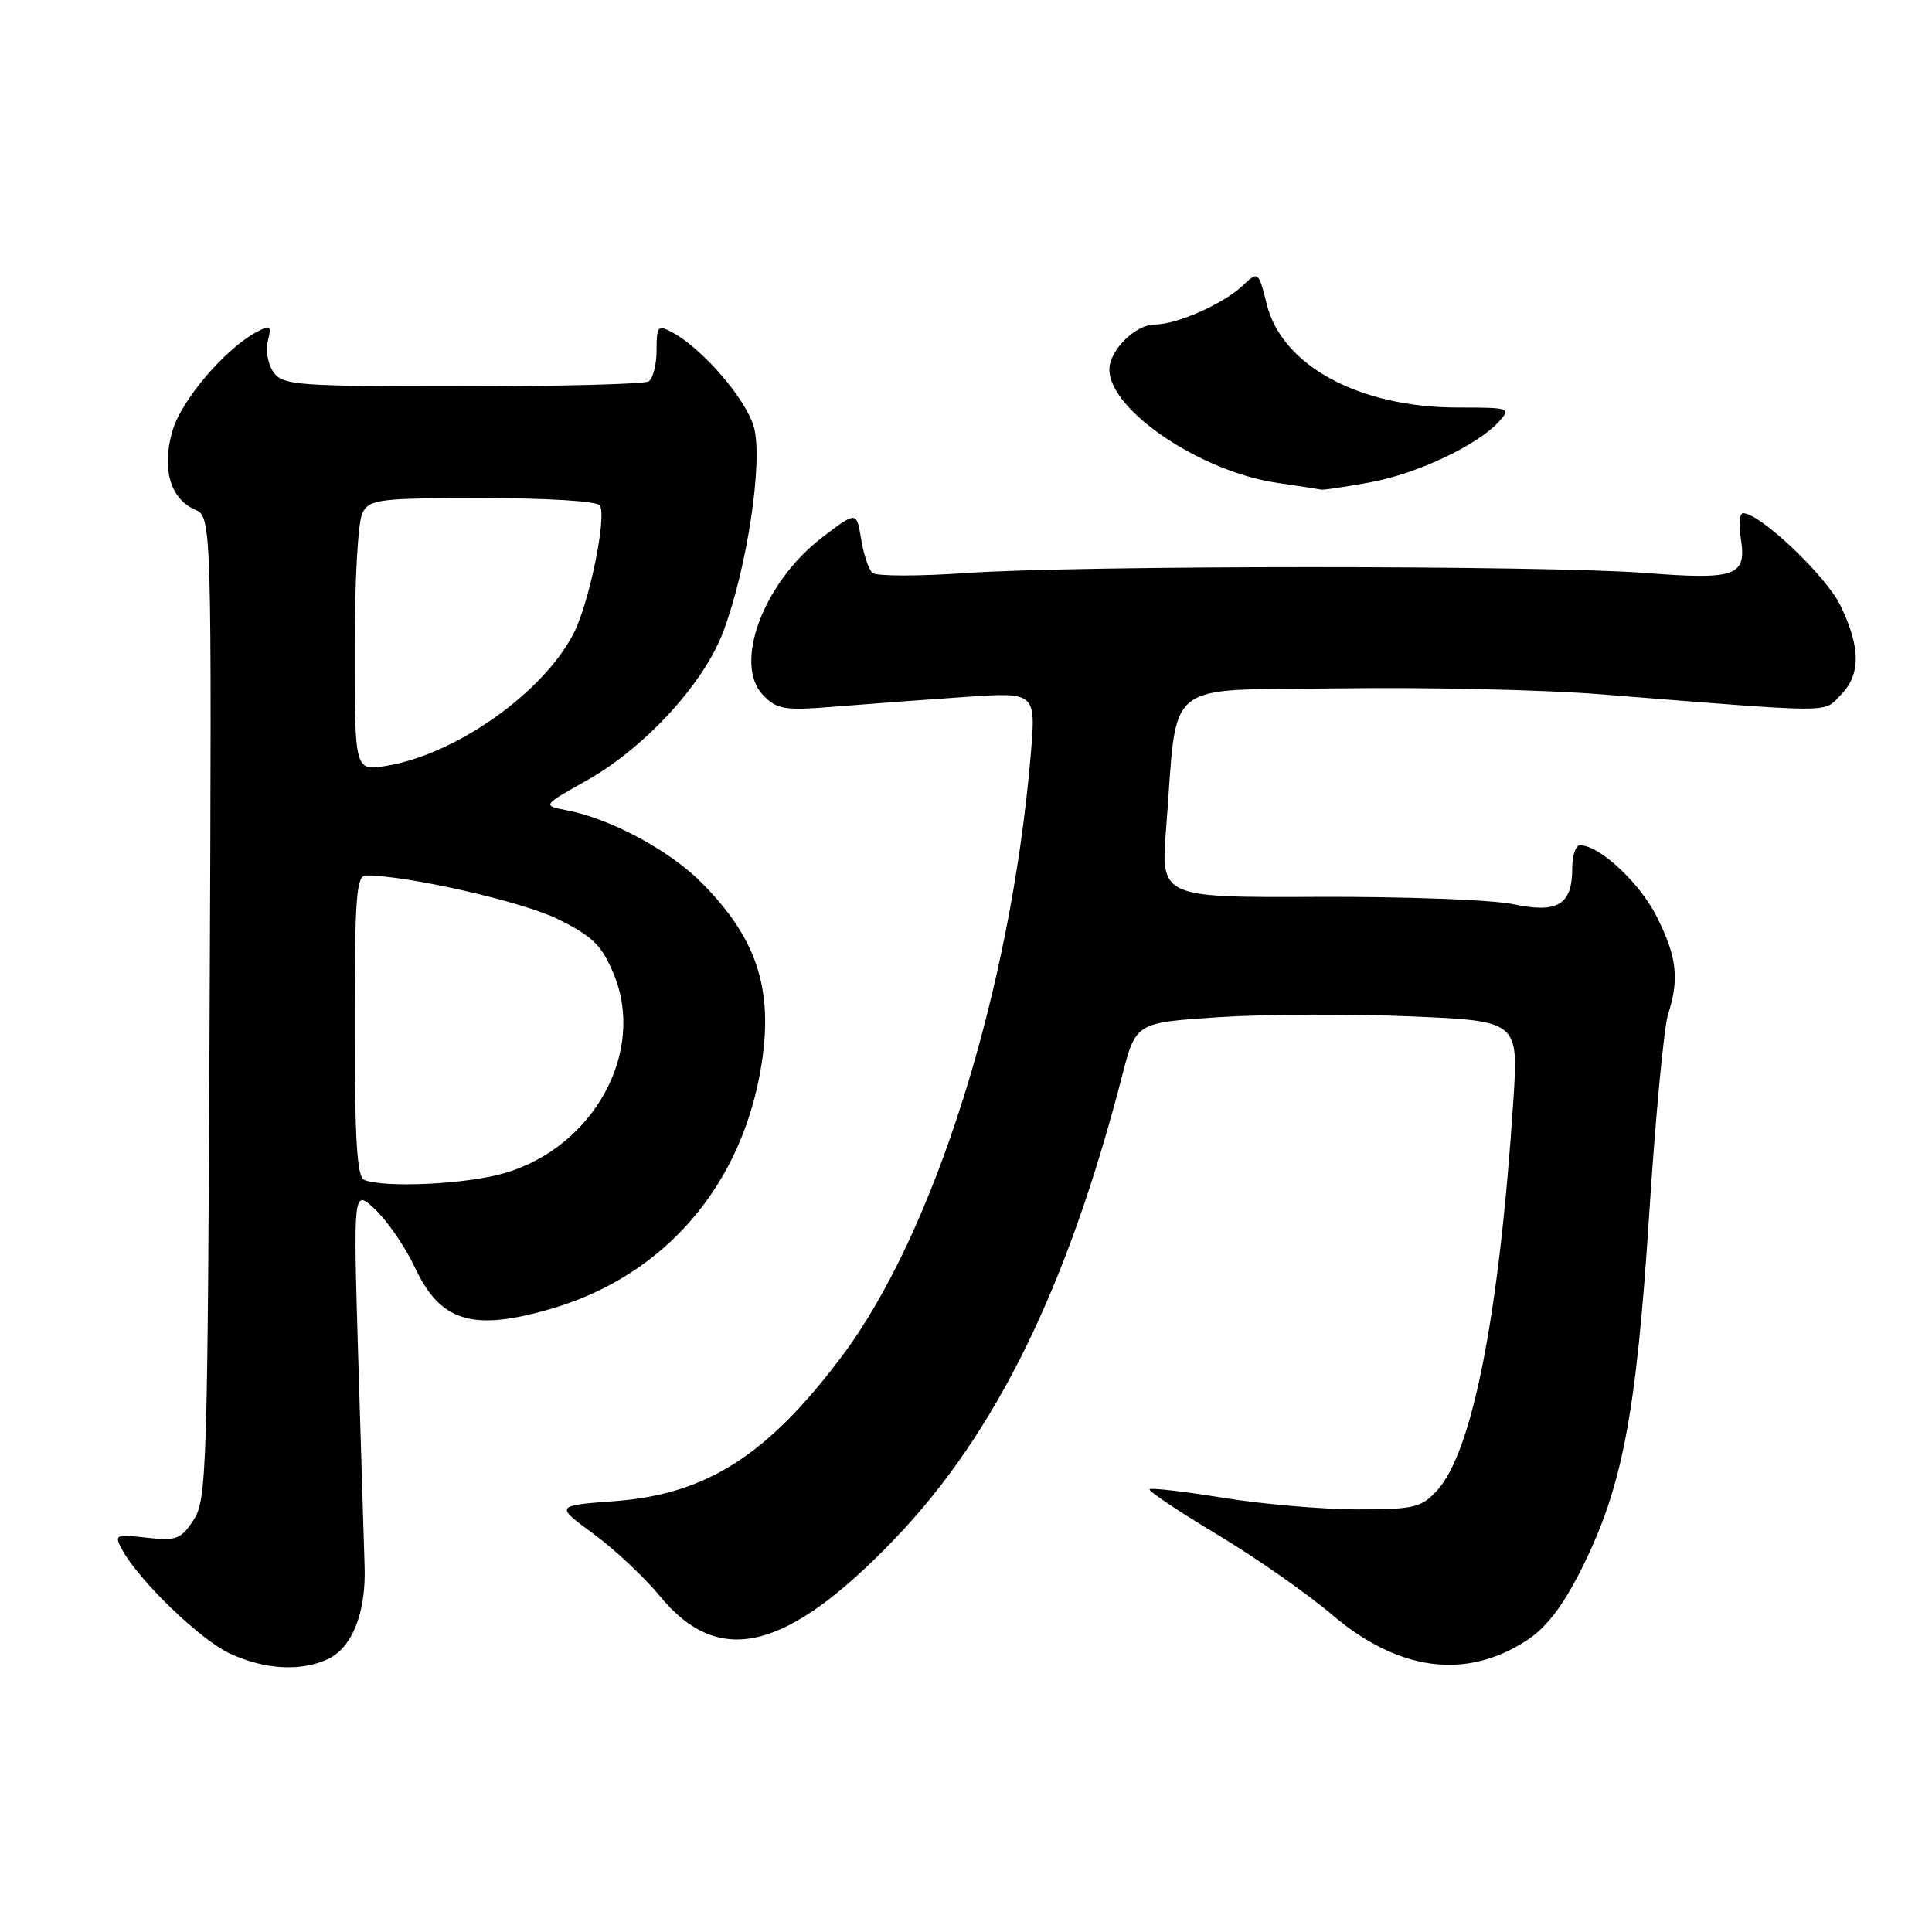 <?xml version="1.0" encoding="UTF-8" standalone="no"?>
<!DOCTYPE svg PUBLIC "-//W3C//DTD SVG 1.1//EN" "http://www.w3.org/Graphics/SVG/1.1/DTD/svg11.dtd" >
<svg xmlns="http://www.w3.org/2000/svg" xmlns:xlink="http://www.w3.org/1999/xlink" version="1.1" viewBox="0 0 256 256">
 <g >
 <path fill="currentColor"
d=" M 43.39 219.87 C 46.66 218.38 48.53 213.67 48.31 207.50 C 48.22 204.75 47.84 192.38 47.47 180.00 C 46.80 157.50 46.80 157.50 49.75 160.29 C 51.37 161.83 53.72 165.27 54.97 167.94 C 58.36 175.17 62.63 176.46 73.07 173.41 C 88.09 169.02 98.41 157.01 100.91 141.00 C 102.48 130.96 100.25 124.25 92.86 116.86 C 88.64 112.64 80.84 108.47 75.16 107.38 C 71.83 106.74 71.83 106.74 77.82 103.37 C 85.49 99.04 93.28 90.54 95.84 83.69 C 99.01 75.24 101.13 61.06 99.90 56.61 C 98.88 52.91 93.09 46.19 89.08 44.04 C 87.16 43.02 87.00 43.20 87.00 46.41 C 87.00 48.32 86.52 50.18 85.94 50.54 C 85.36 50.90 74.24 51.19 61.25 51.19 C 39.42 51.19 37.51 51.05 36.26 49.35 C 35.52 48.33 35.17 46.46 35.49 45.20 C 36.01 43.12 35.86 43.00 33.96 44.02 C 29.83 46.23 24.10 52.95 22.88 57.00 C 21.39 61.97 22.52 66.06 25.79 67.50 C 28.06 68.50 28.06 68.50 27.78 133.54 C 27.52 194.89 27.39 198.75 25.65 201.41 C 23.98 203.96 23.37 204.19 19.43 203.75 C 15.27 203.28 15.12 203.35 16.17 205.31 C 18.36 209.40 26.58 217.33 30.50 219.12 C 35.09 221.23 39.81 221.50 43.39 219.87 Z  M 202.24 217.40 C 204.87 215.70 207.03 212.91 209.51 207.98 C 214.96 197.17 216.81 187.49 218.52 161.00 C 219.35 148.07 220.48 136.12 221.02 134.43 C 222.54 129.67 222.21 126.81 219.52 121.45 C 217.26 116.96 211.93 112.00 209.35 112.00 C 208.79 112.00 208.33 113.37 208.33 115.05 C 208.33 119.89 206.41 121.06 200.50 119.81 C 197.75 119.23 186.12 118.79 174.65 118.84 C 153.79 118.93 153.79 118.93 154.52 109.72 C 156.10 89.59 153.68 91.54 177.51 91.21 C 189.06 91.05 204.57 91.40 212.00 91.99 C 243.59 94.50 241.50 94.50 243.86 92.14 C 246.57 89.43 246.57 85.82 243.87 80.24 C 241.97 76.30 233.22 68.00 230.97 68.00 C 230.51 68.00 230.37 69.48 230.66 71.30 C 231.48 76.34 230.07 76.86 218.00 75.92 C 204.59 74.89 143.09 74.89 128.00 75.93 C 121.67 76.37 116.10 76.36 115.60 75.91 C 115.11 75.47 114.43 73.44 114.10 71.42 C 113.50 67.74 113.50 67.74 109.00 71.16 C 101.12 77.17 97.07 88.07 101.18 92.18 C 103.04 94.04 104.02 94.18 110.87 93.61 C 115.07 93.27 122.73 92.70 127.89 92.35 C 137.28 91.71 137.28 91.71 136.57 100.11 C 133.91 131.29 123.80 163.43 111.51 179.77 C 101.69 192.84 93.60 197.99 81.52 198.90 C 73.54 199.50 73.54 199.50 78.64 203.24 C 81.45 205.30 85.40 209.01 87.43 211.48 C 95.27 221.04 104.25 218.84 118.65 203.81 C 131.97 189.89 141.46 170.55 148.70 142.50 C 150.51 135.50 150.51 135.50 161.51 134.78 C 167.55 134.38 178.96 134.33 186.86 134.67 C 201.22 135.28 201.22 135.28 200.52 145.89 C 198.67 174.23 195.09 192.45 190.40 197.52 C 188.30 199.78 187.35 200.00 179.80 200.00 C 175.23 199.99 167.27 199.31 162.11 198.47 C 156.95 197.63 152.55 197.12 152.33 197.33 C 152.12 197.55 156.12 200.23 161.22 203.29 C 166.33 206.35 173.17 211.13 176.43 213.90 C 185.25 221.42 194.16 222.63 202.24 217.40 Z  M 181.57 63.91 C 187.79 62.77 195.79 59.00 198.63 55.85 C 200.25 54.07 200.06 54.00 193.19 54.00 C 180.14 54.00 169.91 48.49 167.86 40.35 C 166.74 35.90 166.74 35.90 164.60 37.90 C 162.08 40.28 155.89 43.00 153.03 43.00 C 150.44 43.00 147.00 46.41 147.00 48.97 C 147.00 54.34 159.08 62.50 169.23 63.98 C 172.13 64.40 174.75 64.81 175.07 64.88 C 175.38 64.94 178.30 64.51 181.57 63.91 Z  M 48.25 156.34 C 47.31 155.96 47.00 150.91 47.00 135.92 C 47.00 118.88 47.22 116.00 48.50 116.00 C 54.01 116.00 69.33 119.49 73.97 121.81 C 78.57 124.10 79.75 125.27 81.33 129.09 C 85.59 139.36 78.71 151.93 66.91 155.43 C 61.93 156.91 50.99 157.44 48.25 156.34 Z  M 47.00 86.02 C 47.00 76.80 47.44 69.04 48.04 67.93 C 48.99 66.15 50.26 66.00 63.98 66.00 C 72.64 66.00 79.14 66.41 79.49 66.98 C 80.42 68.49 78.06 79.96 76.00 83.95 C 71.94 91.81 60.46 99.93 51.25 101.47 C 47.00 102.18 47.00 102.18 47.00 86.02 Z "/>
</g>
</svg>